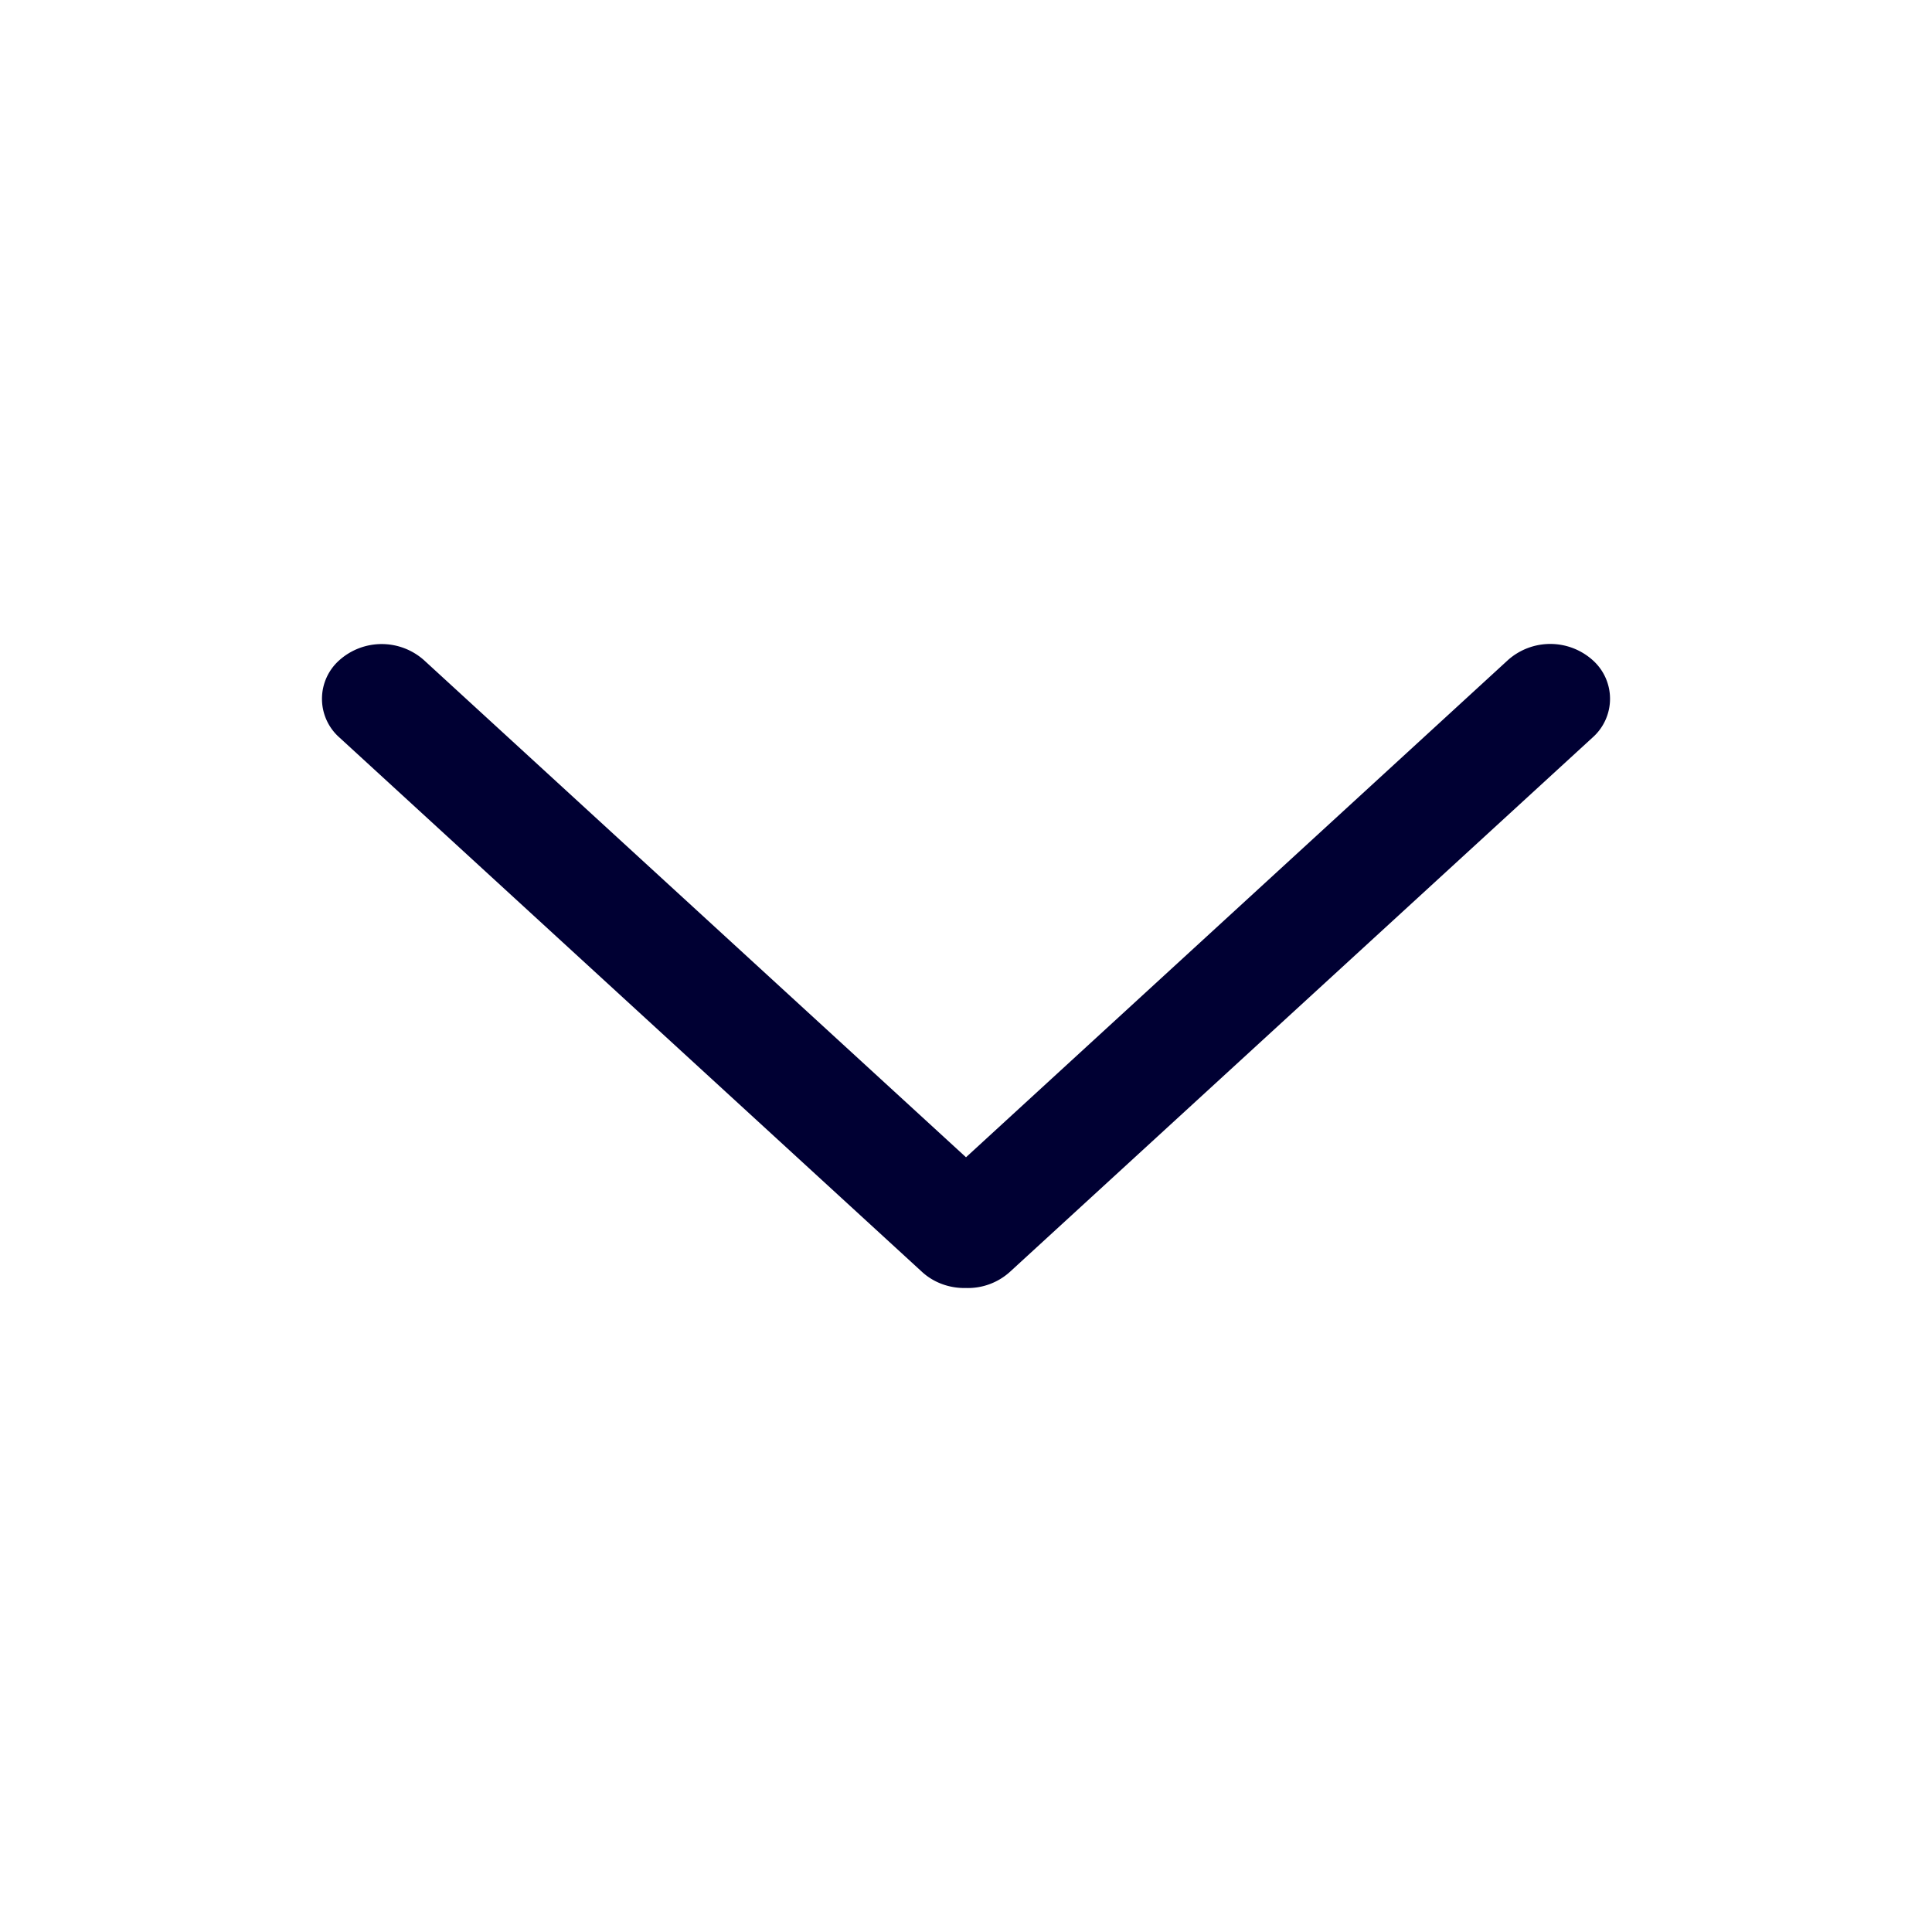 <svg xmlns="http://www.w3.org/2000/svg" width="24" height="24" fill="none"><path fill="#003" d="M5.266 8.2a.79.79 0 0 0-1.049 0 .641.641 0 0 0 0 .962l7.238 6.639c.15.137.348.204.545.199a.777.777 0 0 0 .545-.2l7.238-6.638a.642.642 0 0 0 0-.963.79.79 0 0 0-1.05 0L12 14.376z"/></svg>